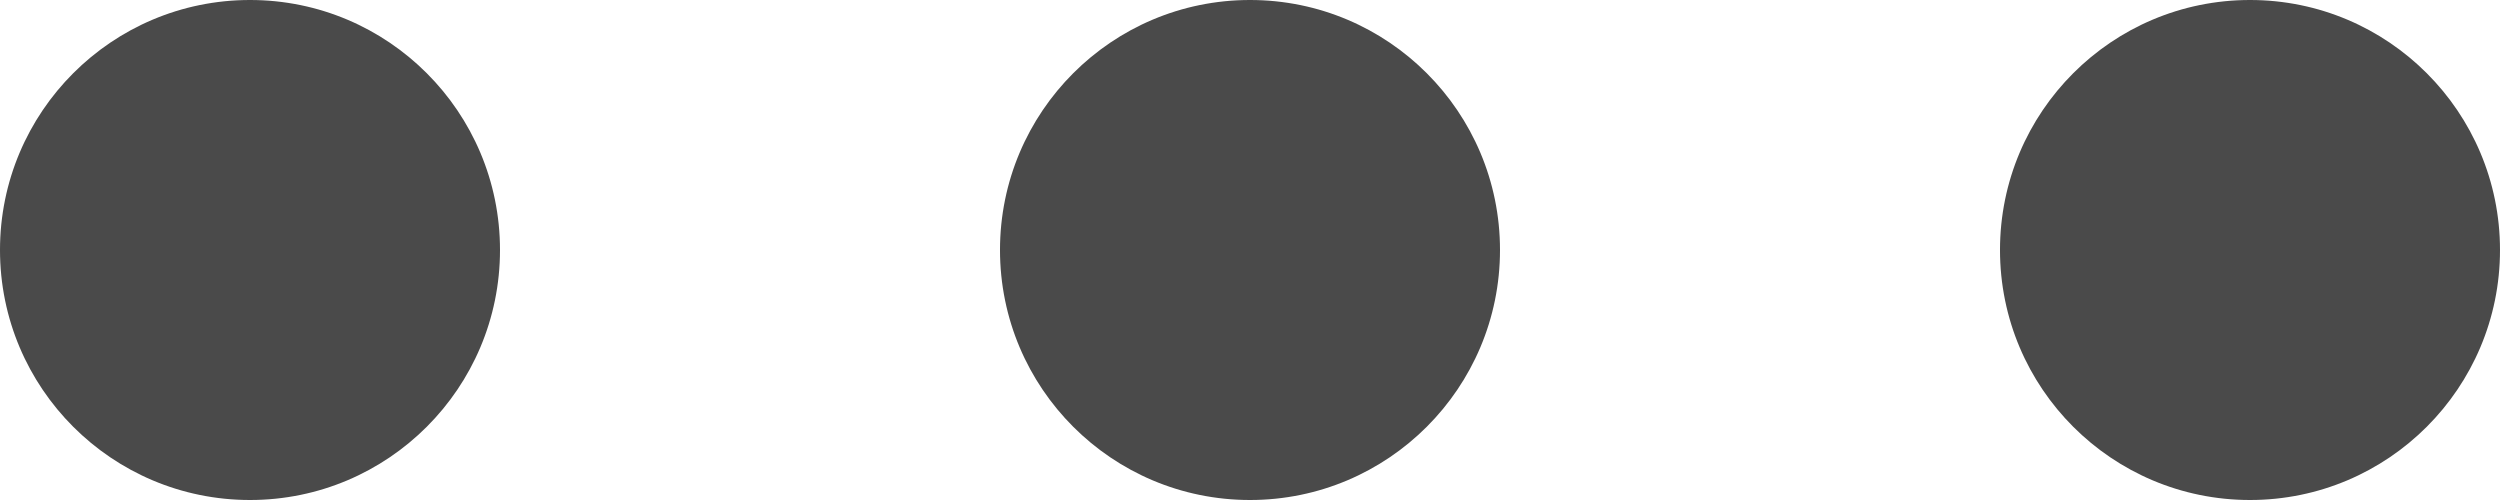 <?xml version="1.0" encoding="UTF-8"?>
<svg width="15px" height="3px" viewBox="0 0 15 3" version="1.1" xmlns="http://www.w3.org/2000/svg" xmlns:xlink="http://www.w3.org/1999/xlink">
    <title>Group 2</title>
    <g id="Page-1" stroke="none" stroke-width="1" fill="none" fill-rule="evenodd">
        <g id="Library-Copy-4" transform="translate(-616, -563)" fill="#4A4A4A">
            <g id="Group-2" transform="translate(616, 563)">
                <circle id="Oval" cx="1.5" cy="1.5" r="1.5"></circle>
                <circle id="Oval" cx="7.5" cy="1.5" r="1.5"></circle>
                <circle id="Oval" cx="13.5" cy="1.5" r="1.5"></circle>
            </g>
        </g>
    </g>
</svg>